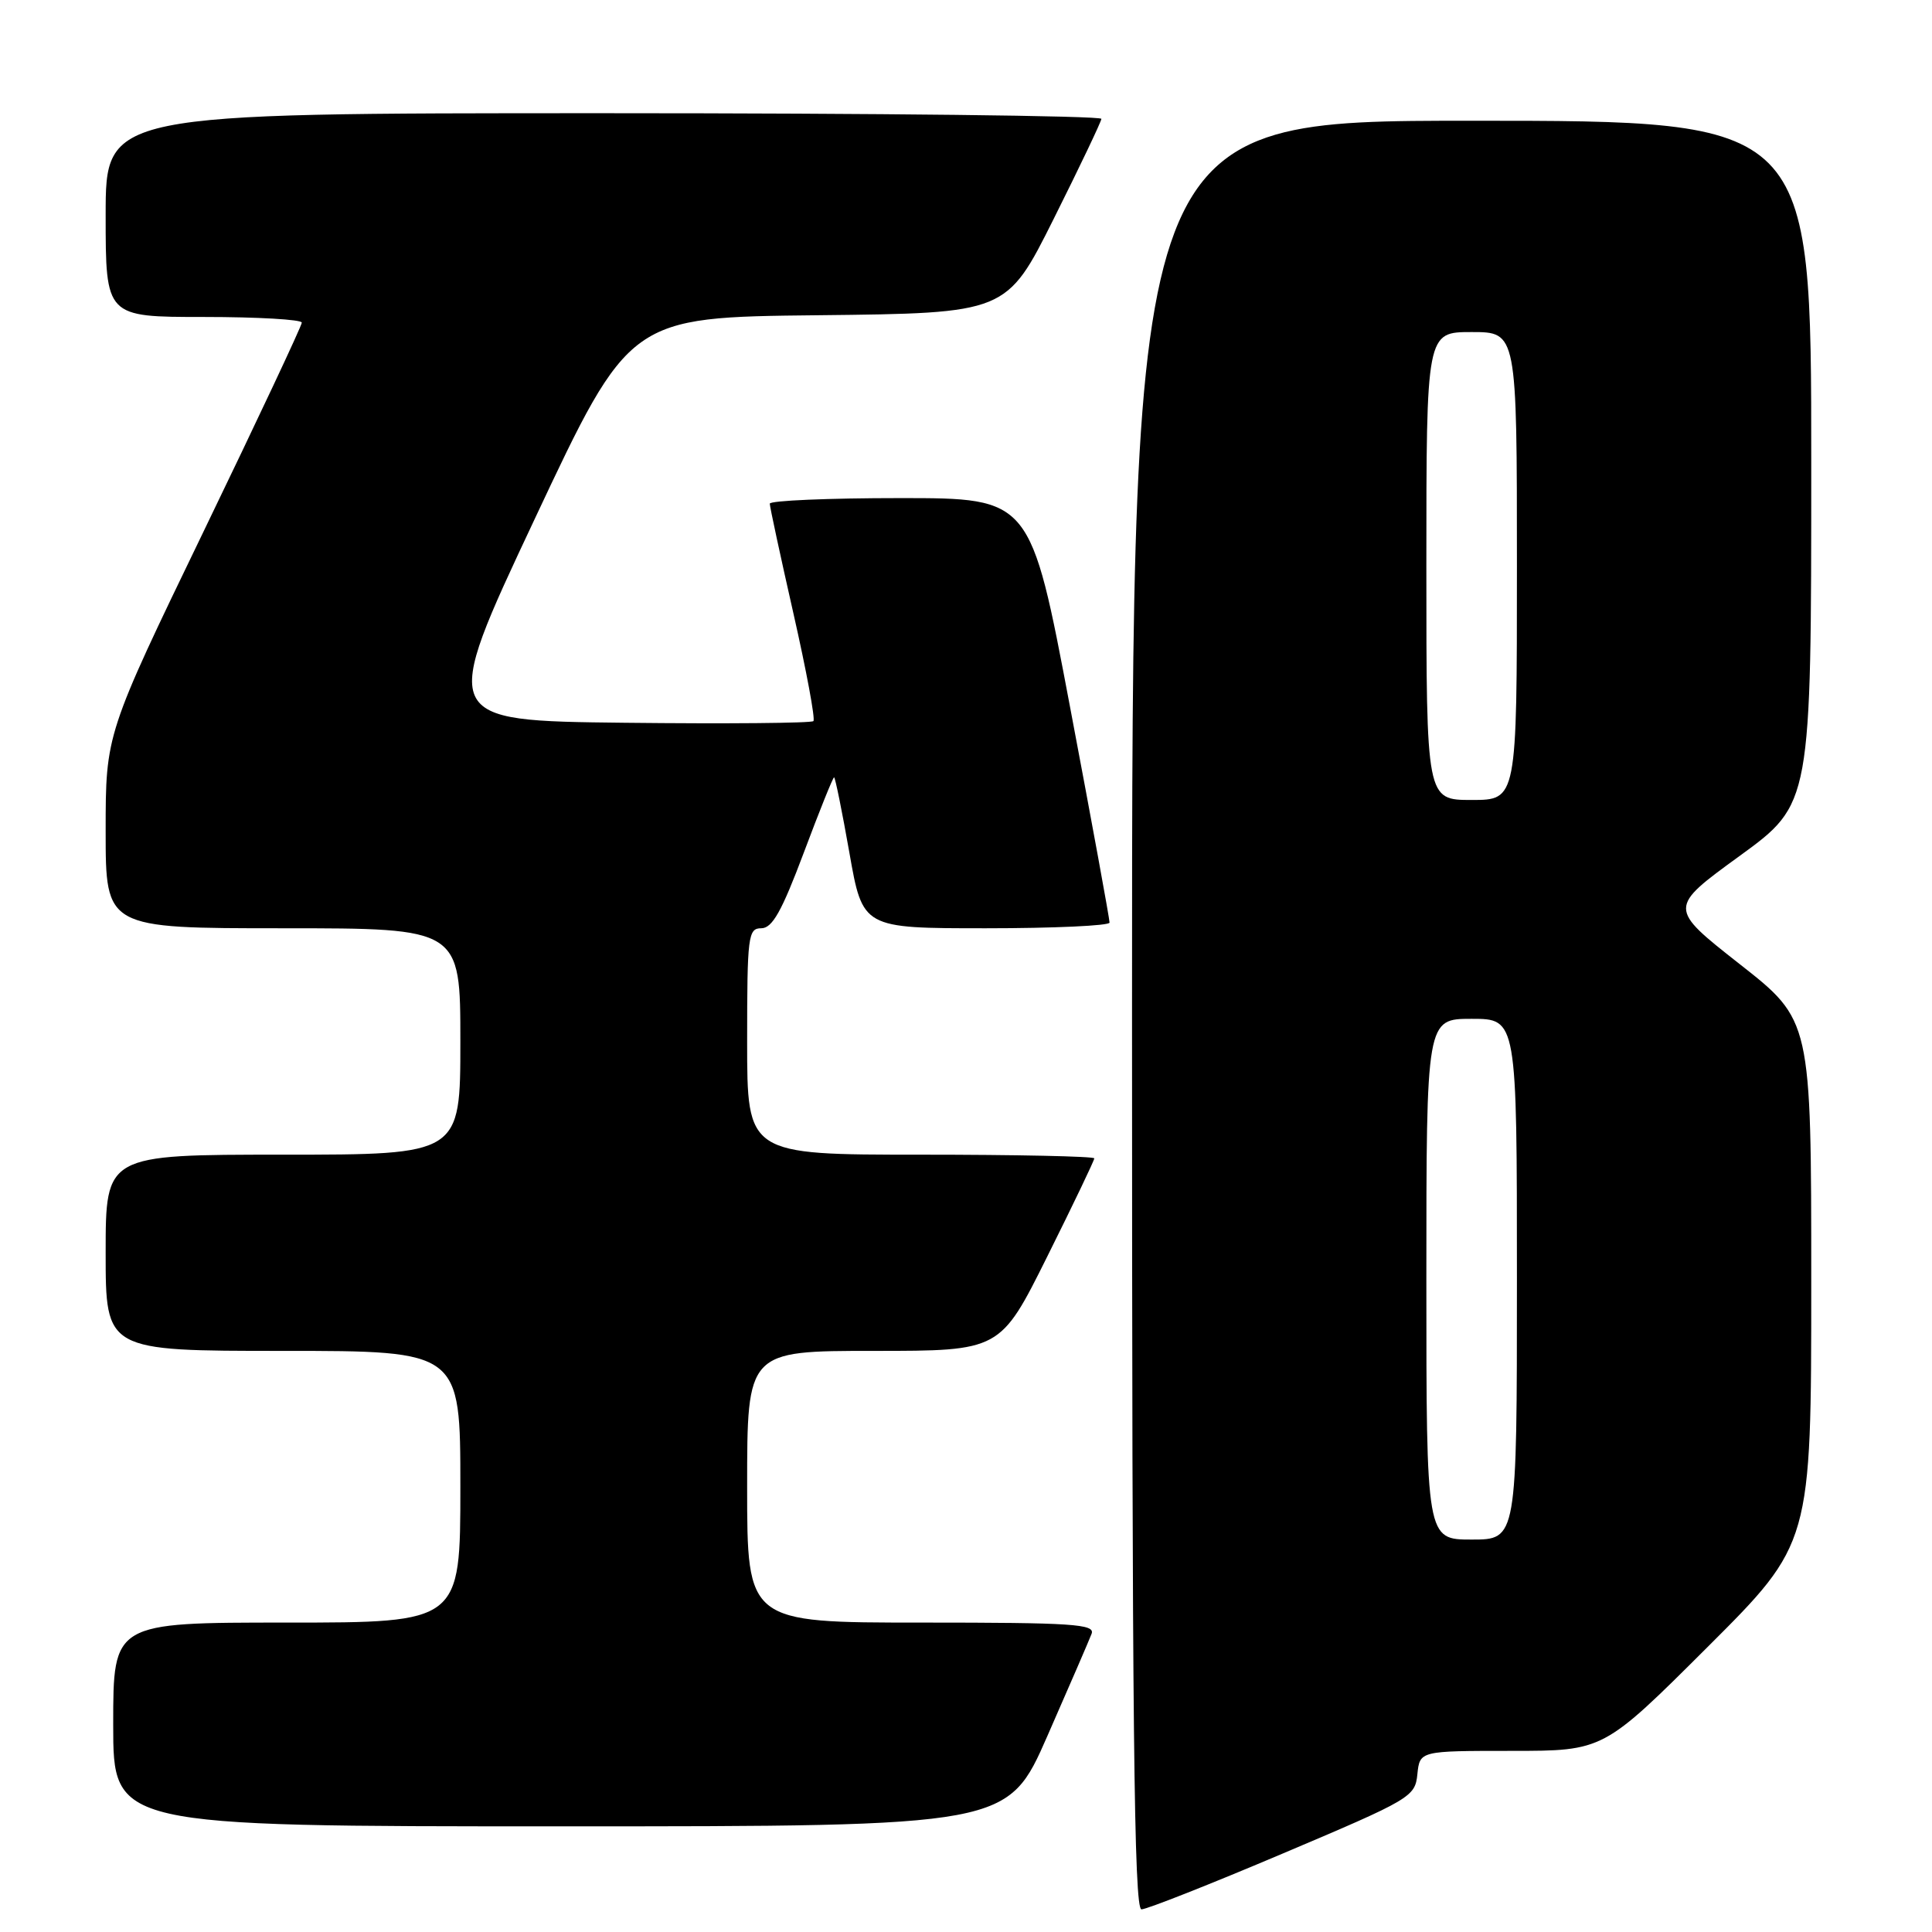 <?xml version="1.0" encoding="UTF-8" standalone="no"?>
<!DOCTYPE svg PUBLIC "-//W3C//DTD SVG 1.1//EN" "http://www.w3.org/Graphics/SVG/1.1/DTD/svg11.dtd" >
<svg xmlns="http://www.w3.org/2000/svg" xmlns:xlink="http://www.w3.org/1999/xlink" version="1.1" viewBox="0 0 256 256">
 <g >
 <path fill="currentColor"
d=" M 170.00 245.59 C 186.96 238.41 187.51 238.09 187.81 235.09 C 188.13 232.00 188.13 232.00 200.30 232.00 C 212.47 232.00 212.47 232.00 226.24 218.26 C 240.00 204.53 240.00 204.53 240.00 169.86 C 240.00 135.19 240.00 135.19 230.52 127.75 C 221.04 120.30 221.04 120.30 230.52 113.41 C 240.00 106.51 240.00 106.51 240.00 61.25 C 240.00 16.00 240.00 16.00 195.00 16.00 C 150.00 16.00 150.00 16.00 150.00 134.50 C 150.00 228.70 150.26 253.00 151.25 253.00 C 151.94 253.00 160.38 249.67 170.00 245.59 Z  M 138.80 229.99 C 141.70 223.39 144.33 217.31 144.64 216.49 C 145.14 215.20 142.19 215.00 122.11 215.00 C 99.00 215.00 99.00 215.00 99.00 197.00 C 99.00 179.00 99.00 179.00 115.77 179.00 C 132.54 179.00 132.54 179.00 138.77 166.49 C 142.20 159.61 145.00 153.76 145.00 153.49 C 145.00 153.22 134.65 153.00 122.00 153.00 C 99.00 153.00 99.00 153.00 99.00 138.00 C 99.00 124.00 99.13 123.00 100.87 123.00 C 102.33 123.00 103.58 120.78 106.50 113.00 C 108.56 107.50 110.37 103.00 110.52 103.00 C 110.67 103.00 111.58 107.50 112.55 113.00 C 114.31 123.00 114.31 123.00 130.65 123.00 C 139.64 123.00 147.01 122.66 147.02 122.25 C 147.04 121.84 144.69 109.01 141.80 93.75 C 136.56 66.00 136.56 66.00 119.28 66.00 C 109.78 66.00 102.00 66.33 102.00 66.74 C 102.00 67.14 103.41 73.68 105.13 81.27 C 106.85 88.86 108.05 95.29 107.78 95.55 C 107.52 95.82 96.27 95.92 82.79 95.77 C 58.28 95.50 58.28 95.50 70.85 68.77 C 83.42 42.03 83.42 42.03 108.40 41.77 C 133.37 41.50 133.37 41.50 139.62 29.00 C 143.06 22.12 145.90 16.16 145.94 15.75 C 145.97 15.34 116.30 15.00 80.00 15.00 C 14.00 15.00 14.00 15.00 14.00 28.50 C 14.00 42.00 14.00 42.00 27.00 42.00 C 34.15 42.00 40.00 42.34 39.99 42.75 C 39.99 43.16 34.14 55.60 26.99 70.39 C 14.00 97.27 14.00 97.27 14.00 110.14 C 14.00 123.00 14.00 123.00 37.50 123.00 C 61.00 123.00 61.00 123.00 61.00 138.00 C 61.00 153.00 61.00 153.00 37.50 153.00 C 14.00 153.00 14.00 153.00 14.00 166.00 C 14.00 179.00 14.00 179.00 37.50 179.00 C 61.00 179.00 61.00 179.00 61.00 197.00 C 61.00 215.00 61.00 215.00 38.00 215.00 C 15.00 215.00 15.00 215.00 15.00 228.50 C 15.00 242.00 15.00 242.00 74.26 242.00 C 133.53 242.00 133.53 242.00 138.80 229.99 Z  M 189.00 169.50 C 189.00 135.00 189.00 135.00 195.00 135.00 C 201.00 135.00 201.00 135.00 201.00 169.50 C 201.00 204.00 201.00 204.00 195.00 204.00 C 189.00 204.00 189.00 204.00 189.00 169.50 Z  M 189.00 75.00 C 189.00 44.00 189.00 44.00 195.00 44.00 C 201.00 44.00 201.00 44.00 201.00 75.00 C 201.00 106.00 201.00 106.00 195.00 106.00 C 189.00 106.00 189.00 106.00 189.00 75.00 Z "/>
</g>
</svg>